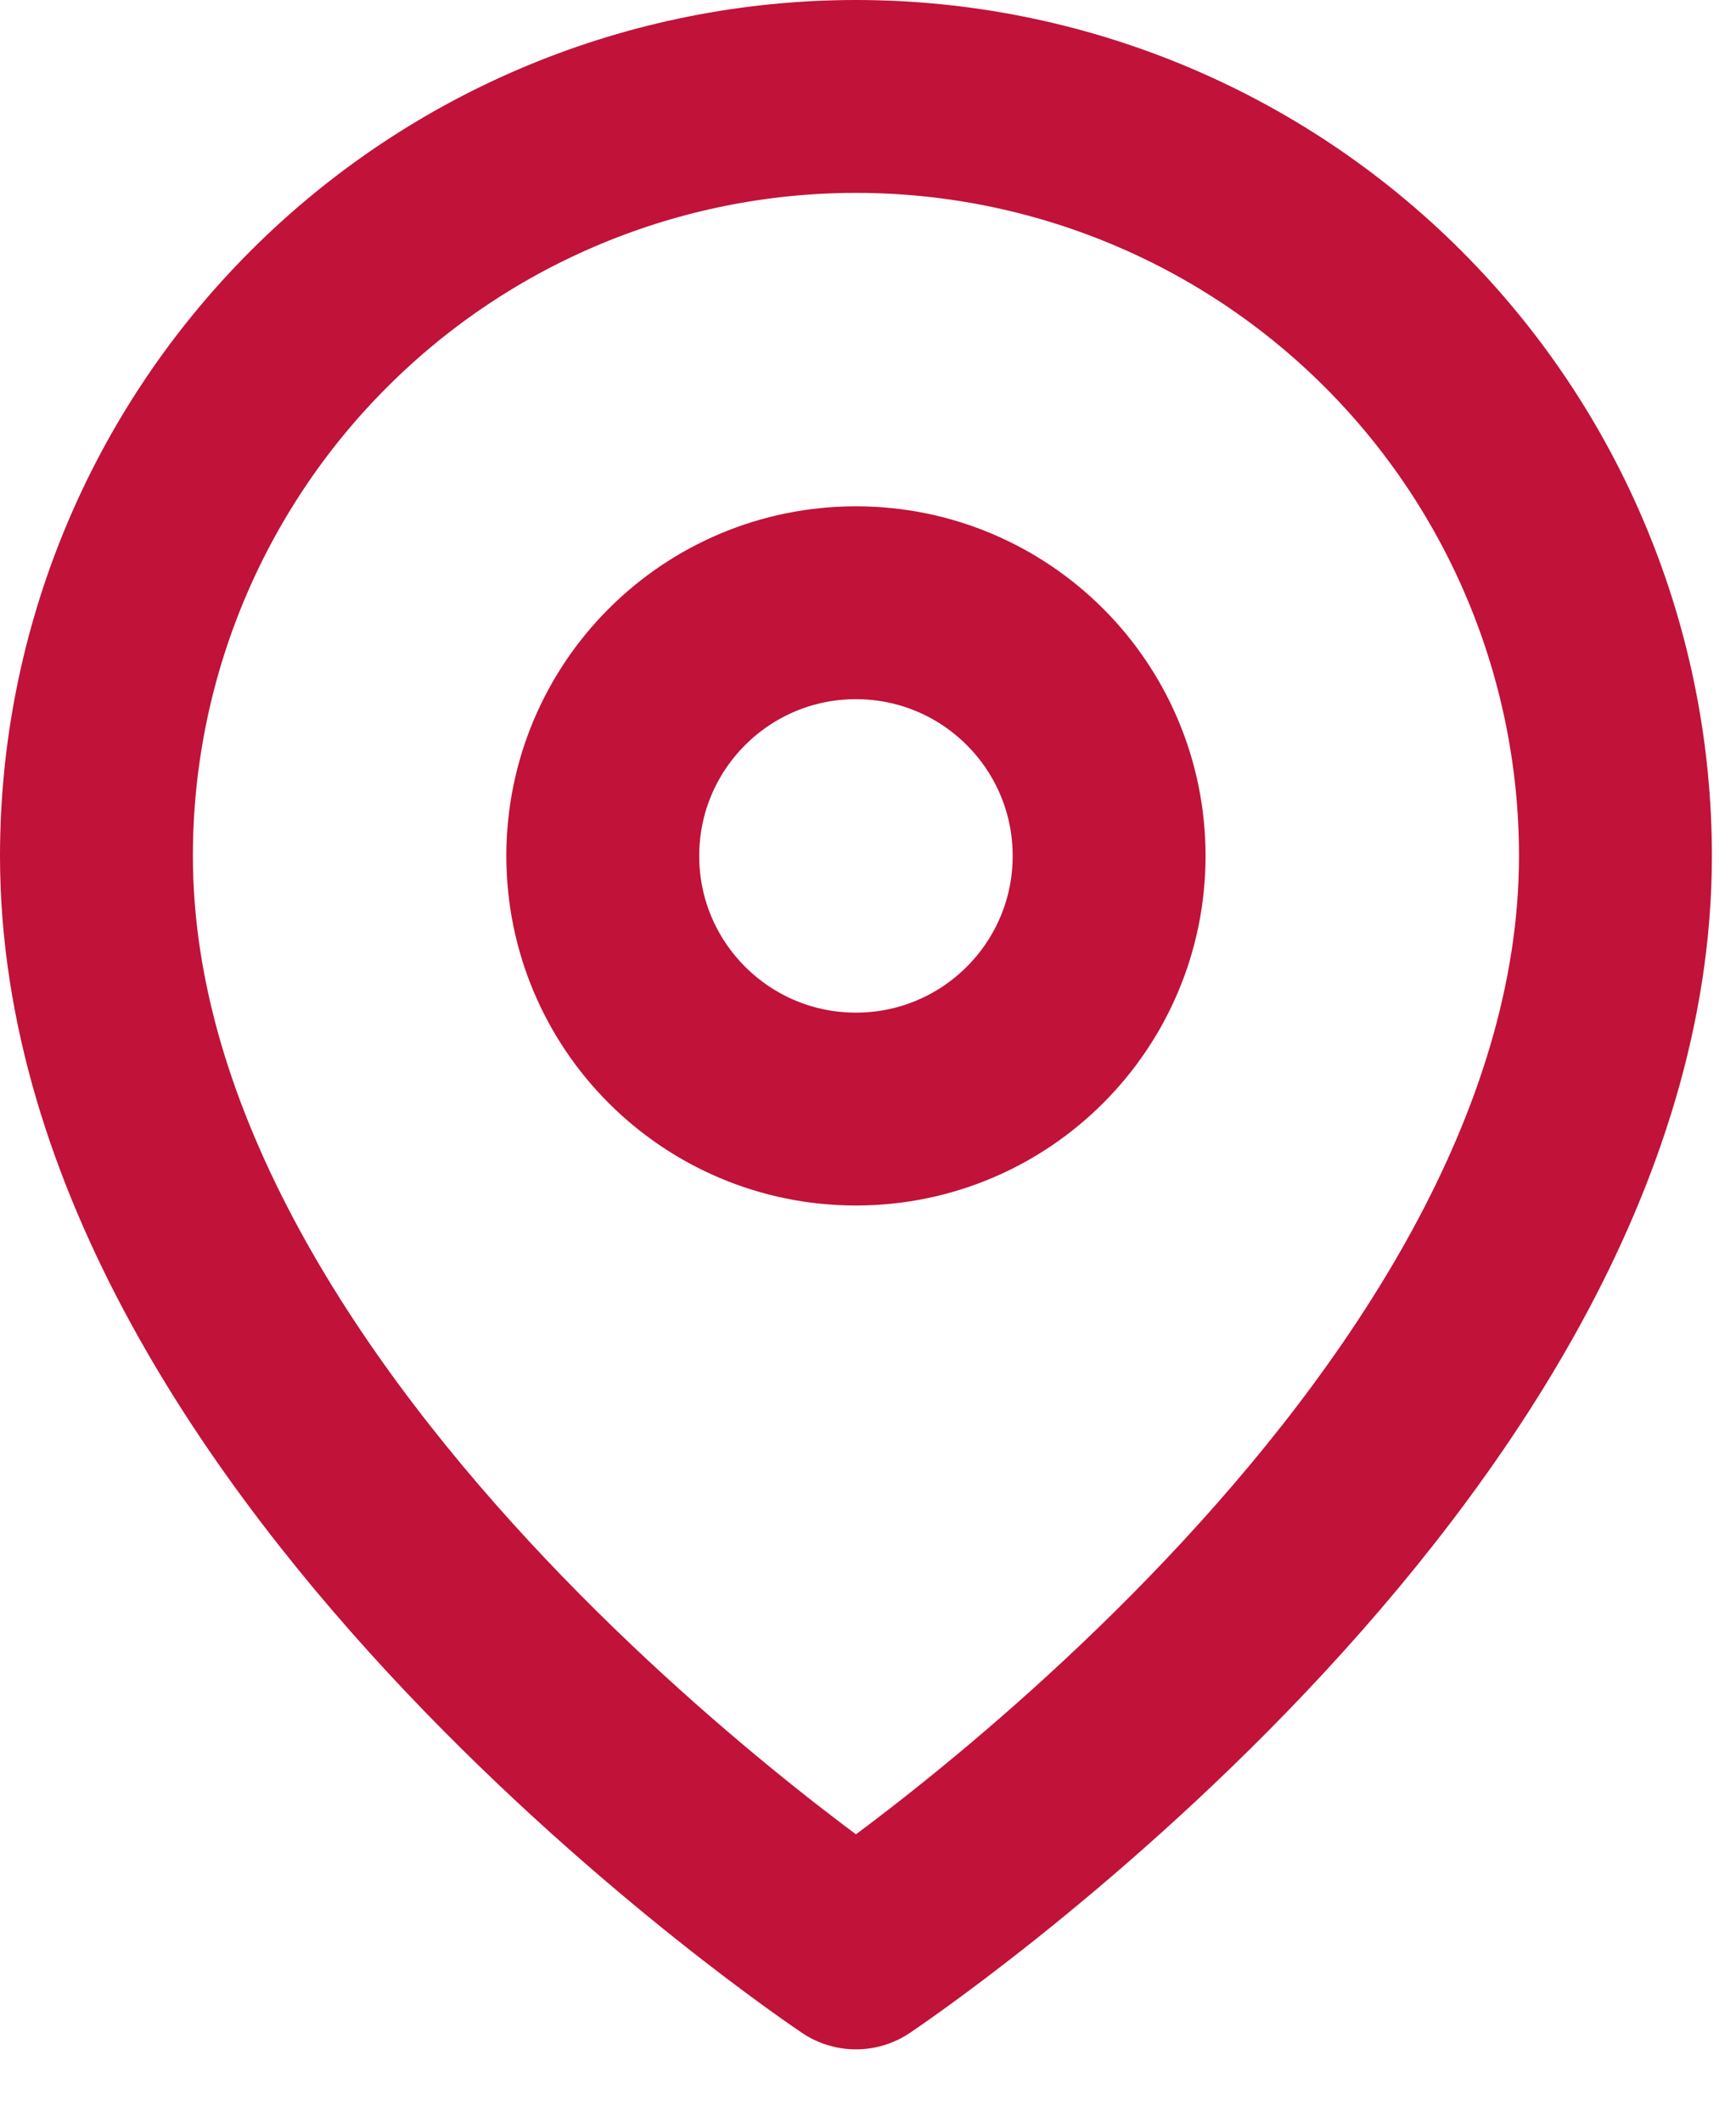 <svg width="18" height="22" viewBox="0 0 18 22" fill="none" xmlns="http://www.w3.org/2000/svg">
<path d="M16.75 8.875C16.75 15 8.875 20.25 8.875 20.25C8.875 20.25 1 15 1 8.875C1 6.786 1.83 4.783 3.307 3.307C4.783 1.83 6.786 1 8.875 1C10.964 1 12.967 1.83 14.444 3.307C15.92 4.783 16.75 6.786 16.75 8.875Z" stroke="#C11239" stroke-width="2" stroke-linecap="round" stroke-linejoin="round"/>
<path d="M8.875 11.5C10.325 11.5 11.5 10.325 11.5 8.875C11.5 7.425 10.325 6.25 8.875 6.25C7.425 6.25 6.25 7.425 6.25 8.875C6.25 10.325 7.425 11.5 8.875 11.5Z" stroke="#C11239" stroke-width="2" stroke-linecap="round" stroke-linejoin="round"/>
</svg>
